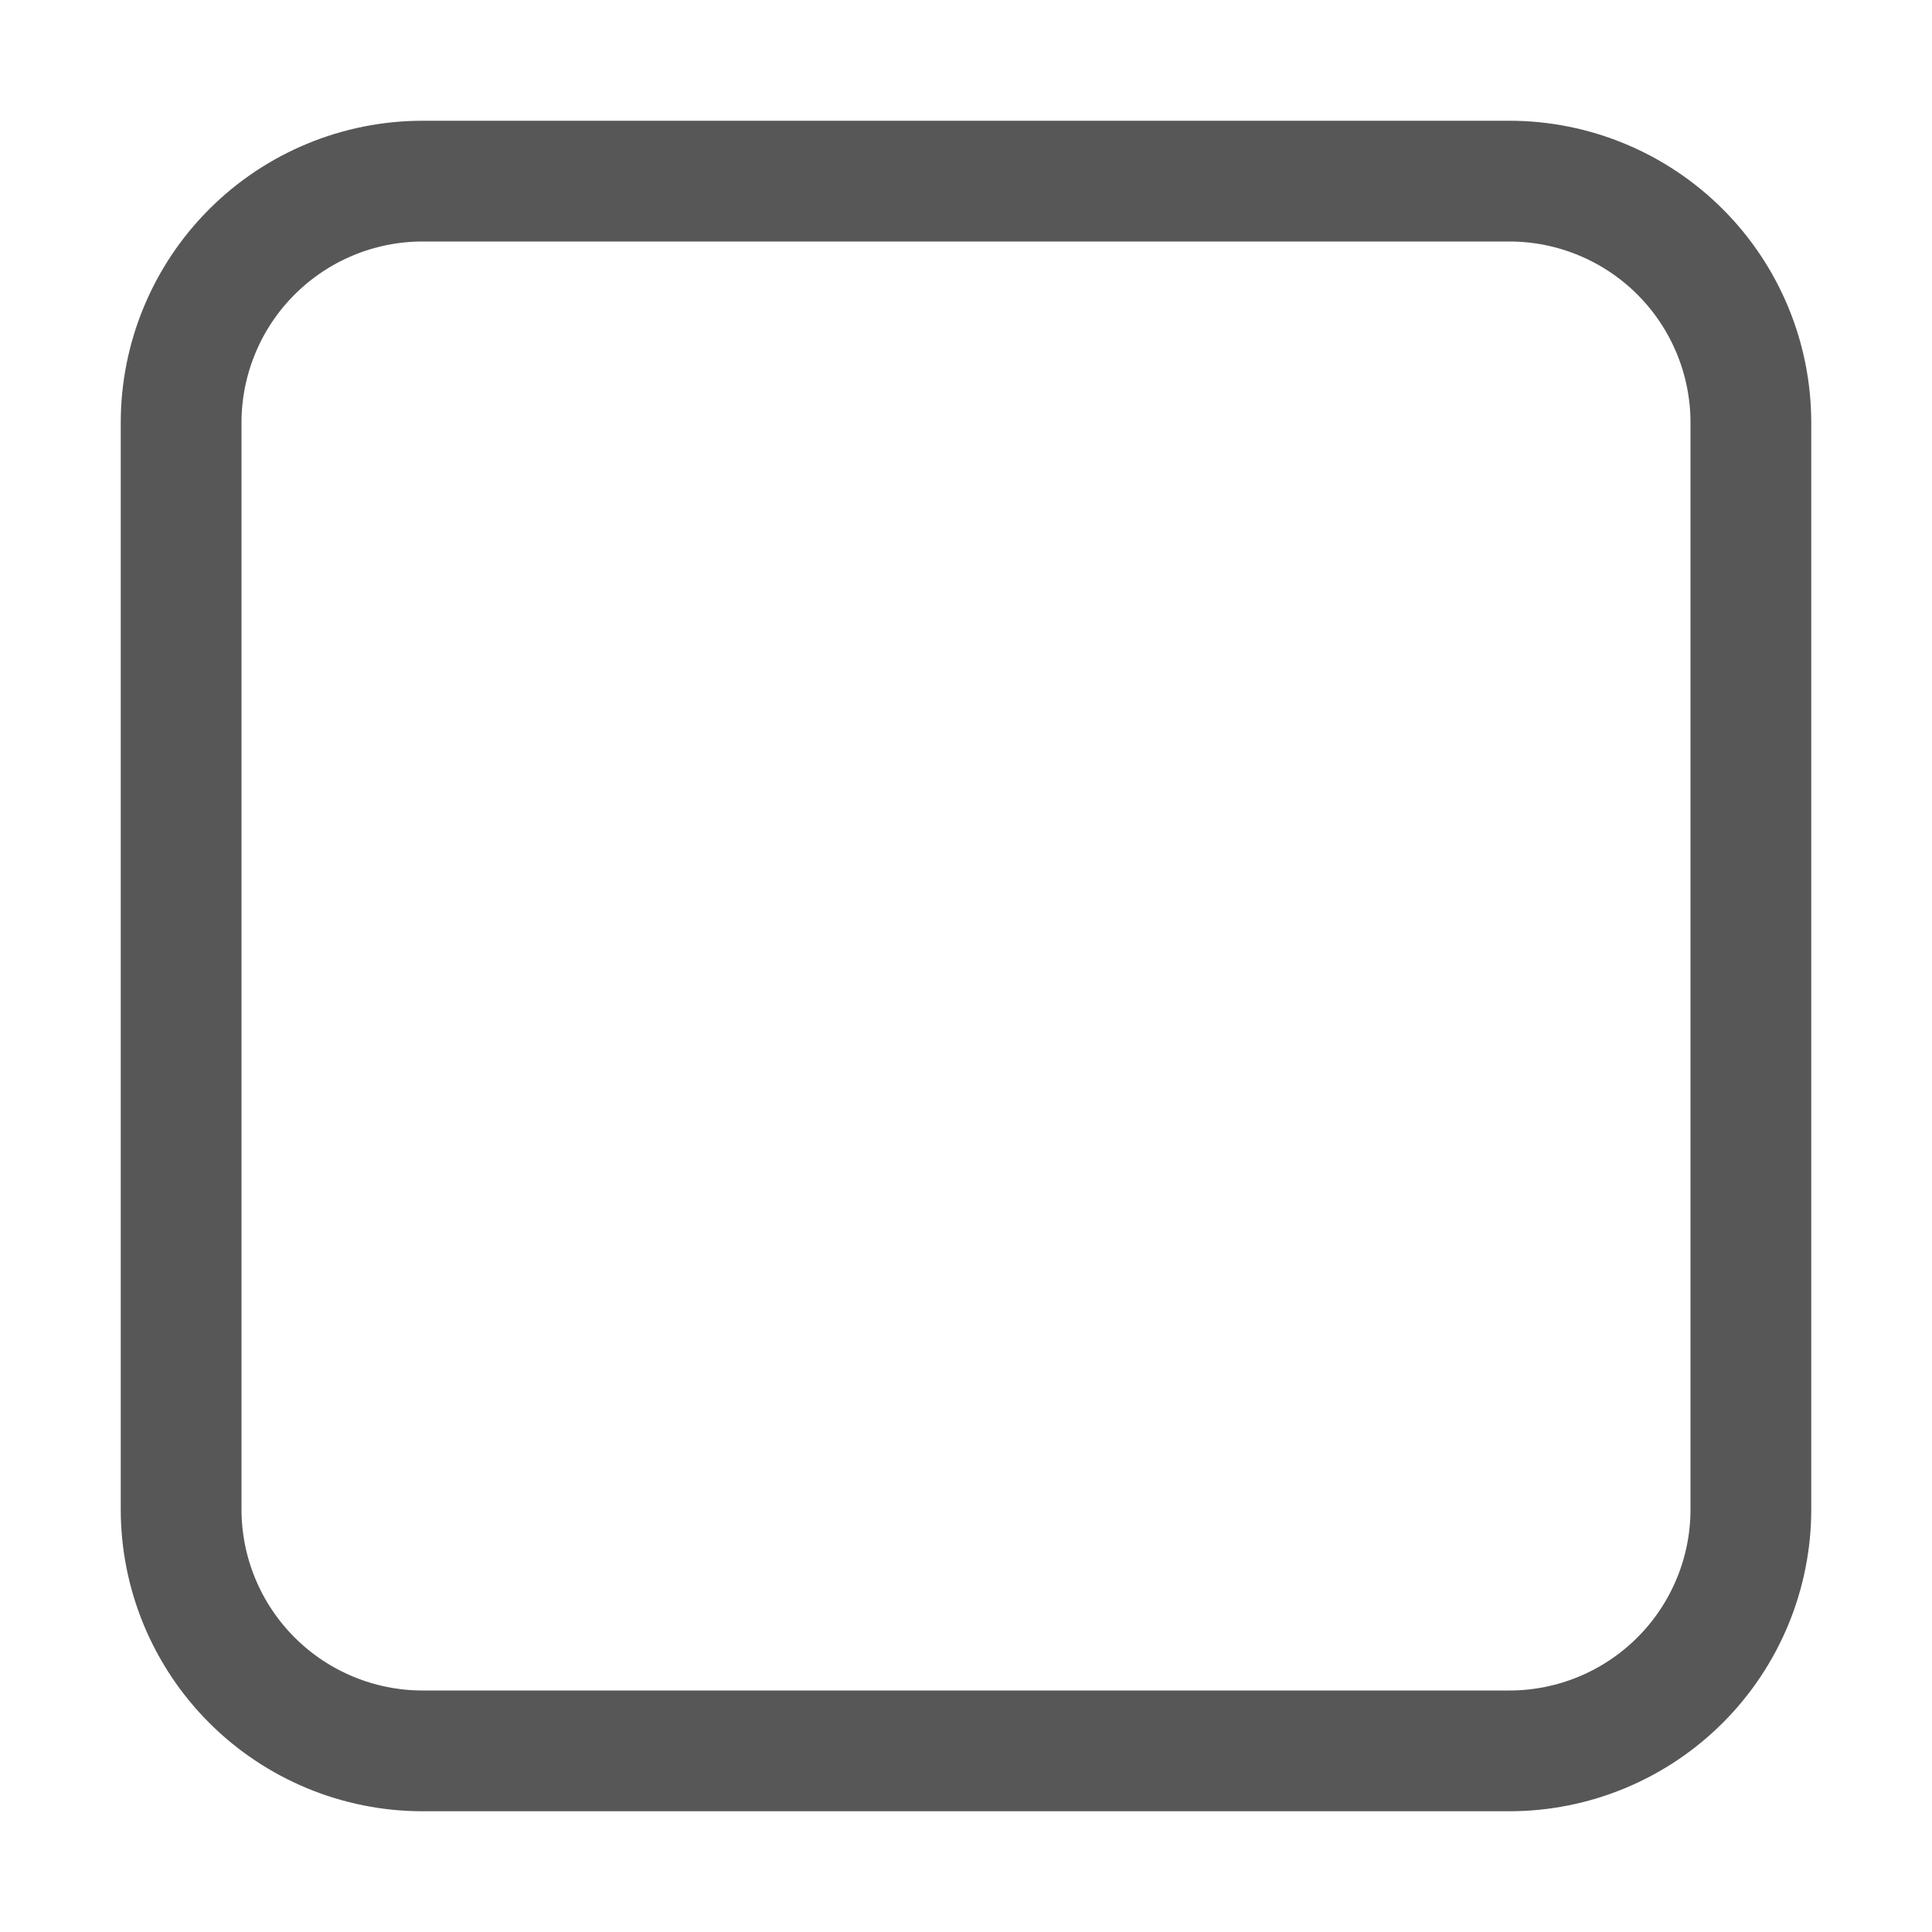 <?xml version="1.0" encoding="UTF-8" standalone="no"?><!DOCTYPE svg PUBLIC "-//W3C//DTD SVG 1.1//EN" "http://www.w3.org/Graphics/SVG/1.1/DTD/svg11.dtd"><svg width="16px" height="16px" version="1.1" xmlns="http://www.w3.org/2000/svg" xmlns:xlink="http://www.w3.org/1999/xlink" xml:space="preserve" xmlns:serif="http://www.serif.com/" style="fill-rule:evenodd;clip-rule:evenodd;stroke-linecap:round;stroke-linejoin:round;"><g transform="matrix(1,0,0,1,-105,-77)"><g id="checkbox_unchecked" transform="matrix(1,0,0,1,105,77)"><rect x="0" y="0" width="16" height="16" style="fill:none;"/><g transform="matrix(1,0,0,1,-65,-40)"><path d="M77.5,41.5C78.03,41.5 78.539,41.711 78.914,42.086C79.289,42.461 79.5,42.97 79.5,43.5L79.5,52.5C79.5,53.03 79.289,53.539 78.914,53.914C78.539,54.289 78.03,54.5 77.5,54.5L68.5,54.5C67.97,54.5 67.461,54.289 67.086,53.914C66.711,53.539 66.5,53.03 66.5,52.5L66.5,43.5C66.5,42.97 66.711,42.461 67.086,42.086C67.461,41.711 67.97,41.5 68.5,41.5L77.5,41.5Z" style="fill:none;stroke:rgb(17,17,17);stroke-opacity:0.7;stroke-width:1px;"/></g></g></g></svg>